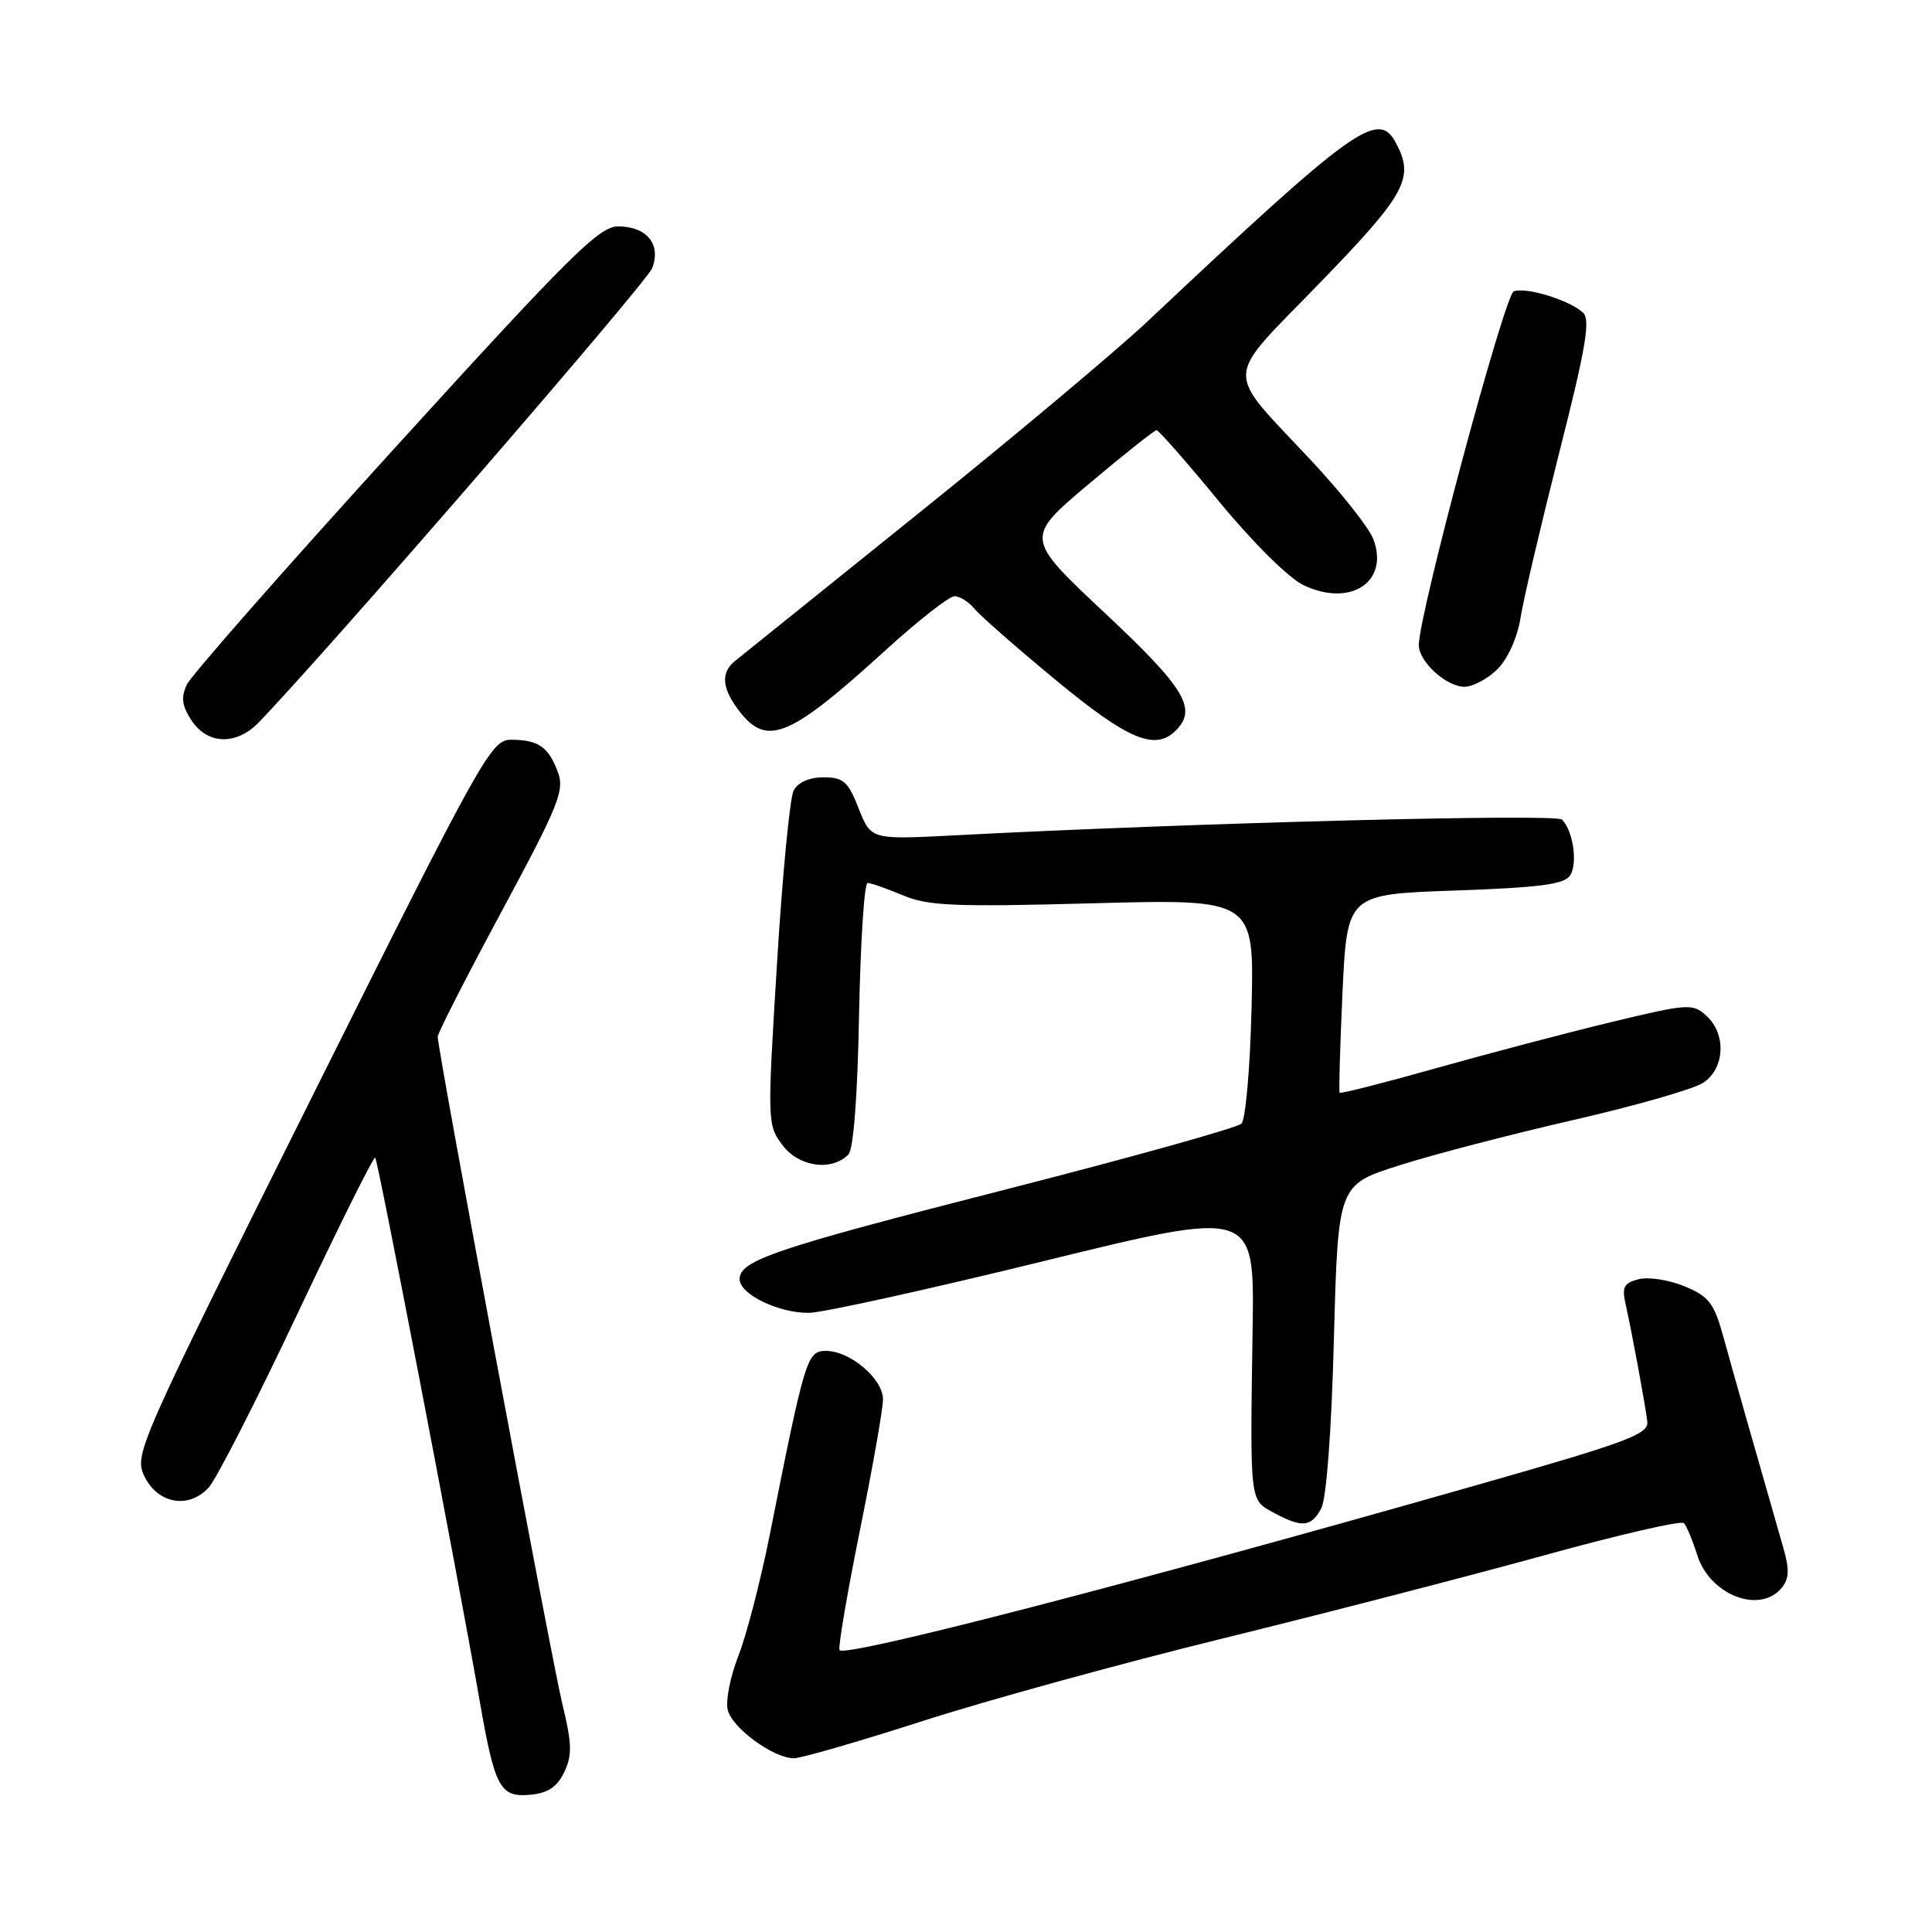 <?xml version="1.0" encoding="UTF-8" standalone="no"?>
<!DOCTYPE svg PUBLIC "-//W3C//DTD SVG 1.1//EN" "http://www.w3.org/Graphics/SVG/1.1/DTD/svg11.dtd" >
<svg xmlns="http://www.w3.org/2000/svg" xmlns:xlink="http://www.w3.org/1999/xlink" version="1.1" viewBox="0 0 256 256">
 <g >
 <path fill="currentColor"
d=" M 74.77 234.81 C 75.83 232.58 75.79 231.04 74.52 225.81 C 73.05 219.75 58.00 139.17 58.00 137.37 C 58.00 136.89 61.81 129.41 66.48 120.75 C 74.07 106.64 74.84 104.72 73.91 102.27 C 72.65 98.94 71.33 98.04 67.74 98.02 C 65.09 98.00 63.99 99.97 41.35 145.33 C 18.30 191.50 17.76 192.72 19.12 195.58 C 20.88 199.27 25.01 200.00 27.66 197.10 C 28.67 195.99 33.97 185.62 39.43 174.05 C 44.89 162.49 49.52 153.19 49.72 153.39 C 50.09 153.76 60.62 208.55 63.57 225.43 C 65.57 236.93 66.26 238.20 70.31 237.81 C 72.61 237.59 73.84 236.76 74.77 234.81 Z  M 122.18 228.07 C 130.61 225.35 148.53 220.42 162.00 217.11 C 175.47 213.80 194.60 208.85 204.50 206.12 C 214.40 203.38 222.78 201.45 223.13 201.82 C 223.48 202.19 224.28 204.12 224.91 206.10 C 226.58 211.35 233.18 213.90 236.06 210.42 C 237.07 209.22 237.13 207.99 236.32 205.17 C 232.11 190.51 229.63 181.77 228.39 177.25 C 227.13 172.68 226.47 171.80 223.23 170.45 C 221.19 169.60 218.46 169.17 217.15 169.50 C 215.17 169.99 214.89 170.54 215.40 172.80 C 216.23 176.49 218.00 186.08 218.28 188.39 C 218.47 190.03 215.56 191.12 196.00 196.69 C 149.68 209.90 111.50 219.78 111.23 218.63 C 111.08 218.01 112.32 210.79 113.98 202.59 C 115.64 194.40 117.00 186.67 117.00 185.42 C 117.00 182.70 112.65 179.00 109.45 179.00 C 106.94 179.00 106.68 179.83 101.97 203.50 C 100.76 209.55 98.90 216.72 97.83 219.44 C 96.76 222.16 96.13 225.37 96.43 226.59 C 97.03 228.98 102.47 232.96 105.18 232.98 C 106.11 232.99 113.76 230.78 122.18 228.07 Z  M 175.07 199.87 C 175.76 198.59 176.43 189.64 176.75 177.37 C 177.30 156.99 177.30 156.99 185.40 154.42 C 189.85 153.00 200.21 150.30 208.42 148.42 C 216.63 146.54 224.39 144.32 225.67 143.48 C 228.56 141.58 228.78 137.02 226.09 134.58 C 224.28 132.94 223.65 132.99 213.55 135.42 C 207.71 136.83 197.26 139.58 190.33 141.53 C 183.41 143.48 177.64 144.95 177.51 144.79 C 177.39 144.63 177.56 138.65 177.89 131.50 C 178.50 118.50 178.50 118.50 192.79 118.00 C 203.99 117.61 207.29 117.18 208.05 116.00 C 209.08 114.41 208.45 110.11 206.98 108.60 C 206.19 107.79 157.82 109.04 126.45 110.69 C 115.41 111.26 115.41 111.26 113.78 107.13 C 112.38 103.55 111.76 103.00 109.12 103.00 C 107.23 103.00 105.72 103.67 105.16 104.75 C 104.66 105.71 103.66 116.07 102.95 127.77 C 101.66 148.76 101.67 149.08 103.71 151.77 C 105.88 154.62 110.17 155.23 112.41 152.99 C 113.09 152.32 113.63 145.27 113.83 134.45 C 114.02 124.85 114.52 117.00 114.96 117.00 C 115.40 117.00 117.50 117.74 119.63 118.63 C 122.96 120.04 126.46 120.19 144.84 119.69 C 166.19 119.12 166.19 119.12 165.84 133.51 C 165.65 141.43 165.05 148.35 164.50 148.89 C 163.95 149.43 150.00 153.33 133.50 157.55 C 102.67 165.43 98.00 167.00 98.00 169.50 C 98.00 171.49 103.19 174.01 107.20 173.96 C 109.02 173.94 123.03 170.85 138.35 167.09 C 166.21 160.26 166.21 160.26 165.98 175.88 C 165.63 199.26 165.57 198.70 168.75 200.43 C 172.51 202.47 173.74 202.36 175.07 199.87 Z  M 34.30 95.71 C 43.44 86.23 85.69 37.45 86.42 35.53 C 87.63 32.36 85.69 30.00 81.89 30.00 C 79.40 30.00 75.47 33.90 52.41 59.25 C 37.77 75.34 25.33 89.49 24.76 90.71 C 23.96 92.40 24.10 93.51 25.38 95.46 C 27.49 98.68 31.33 98.79 34.30 95.71 Z  M 155.80 96.80 C 158.68 93.92 157.02 91.18 146.39 81.22 C 135.79 71.28 135.79 71.28 144.26 64.14 C 148.93 60.21 152.97 57.00 153.25 57.00 C 153.53 57.00 157.27 61.26 161.55 66.47 C 166.06 71.95 170.78 76.62 172.75 77.55 C 178.97 80.50 184.12 77.08 181.97 71.43 C 181.41 69.95 177.75 65.31 173.83 61.12 C 162.09 48.54 161.99 50.80 174.88 37.49 C 186.32 25.69 187.46 23.59 184.96 18.93 C 182.60 14.52 179.53 16.73 152.04 42.60 C 147.89 46.50 134.20 57.98 121.61 68.10 C 109.02 78.22 98.11 87.00 97.36 87.61 C 95.44 89.18 95.67 91.31 98.07 94.37 C 101.68 98.95 104.73 97.65 117.35 86.15 C 121.67 82.22 125.78 79.00 126.48 79.00 C 127.18 79.00 128.37 79.75 129.13 80.67 C 129.88 81.59 134.76 85.87 139.97 90.17 C 149.48 98.03 153.07 99.53 155.80 96.80 Z  M 198.43 88.66 C 199.79 87.30 201.06 84.48 201.47 81.91 C 201.85 79.48 204.16 69.65 206.59 60.05 C 210.13 46.11 210.77 42.36 209.76 41.43 C 207.96 39.76 202.19 37.99 200.58 38.61 C 199.36 39.08 188.00 81.40 188.00 85.48 C 188.00 87.67 191.65 91.00 194.05 91.00 C 195.17 91.00 197.14 89.95 198.43 88.66 Z "/>
</g>
</svg>